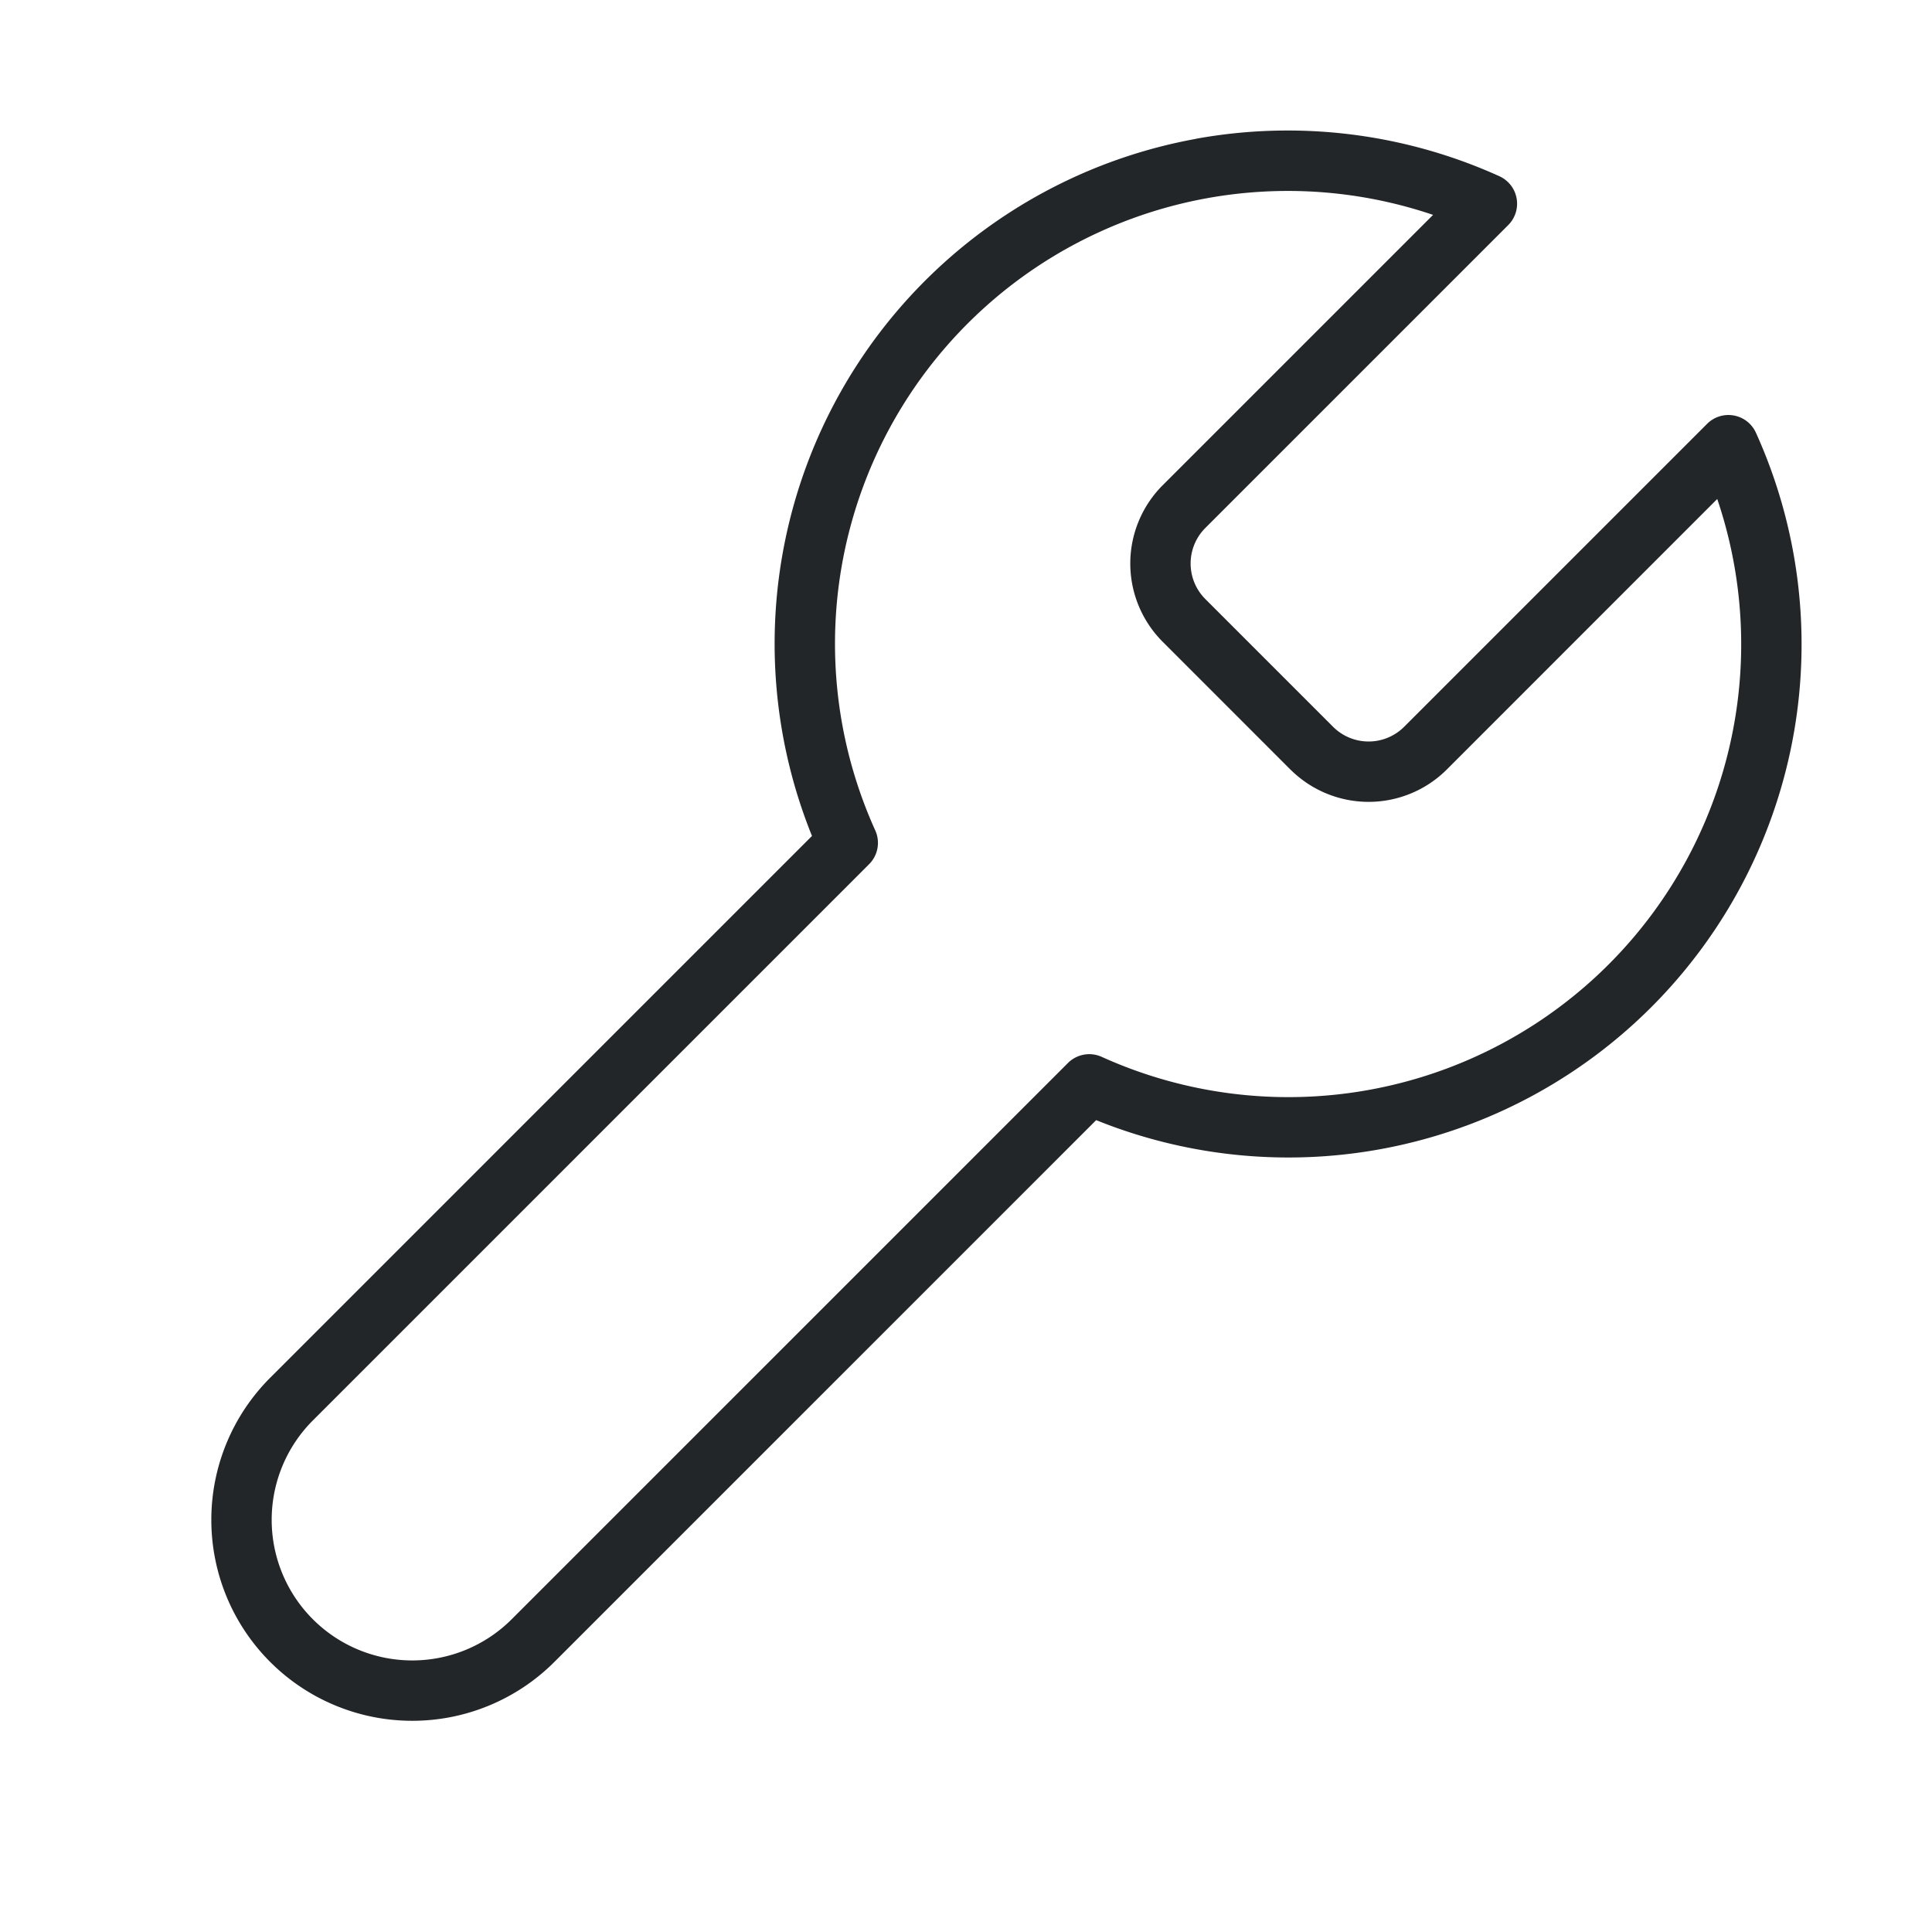 <svg version="1.1" width="32" height="32" viewBox="0 0 32 32" xmlns="http://www.w3.org/2000/svg">
 <defs>
  <style id="current-color-scheme" type="text/css">.ColorScheme-Text {
        color:#232629;
      }</style>
 </defs>
 <path class="ColorScheme-Text" fill-rule="evenodd" d="M23.736 3.559a7.5 7.5 0 0 0-9.239 10.195.5.5 0 0 1-.102.56l-9.213 9.213a2.328 2.328 0 0 0 3.293 3.293l9.213-9.213a.5.5 0 0 1 .56-.102 7.5 7.5 0 0 0 10.195-9.24l-4.491 4.492a1.833 1.833 0 0 1-2.567 0l-.004-.003-2.136-2.137a1.834 1.834 0 0 1 0-2.567l.003-.003 4.488-4.488Zm-3.93-1.26a8.5 8.5 0 0 1 5.029.62.5.5 0 0 1 .147.808l-5.025 5.025a.833.833 0 0 0 0 1.163l.002.002 2.126 2.126.002.002a.833.833 0 0 0 1.165-.002l5.023-5.023a.5.5 0 0 1 .809.148 8.5 8.5 0 0 1-10.928 11.385l-8.974 8.974a3.328 3.328 0 1 1-4.707-4.707l8.974-8.974A8.5 8.5 0 0 1 19.807 2.3Z" clip-rule="evenodd" fill="currentColor"/>
</svg>
